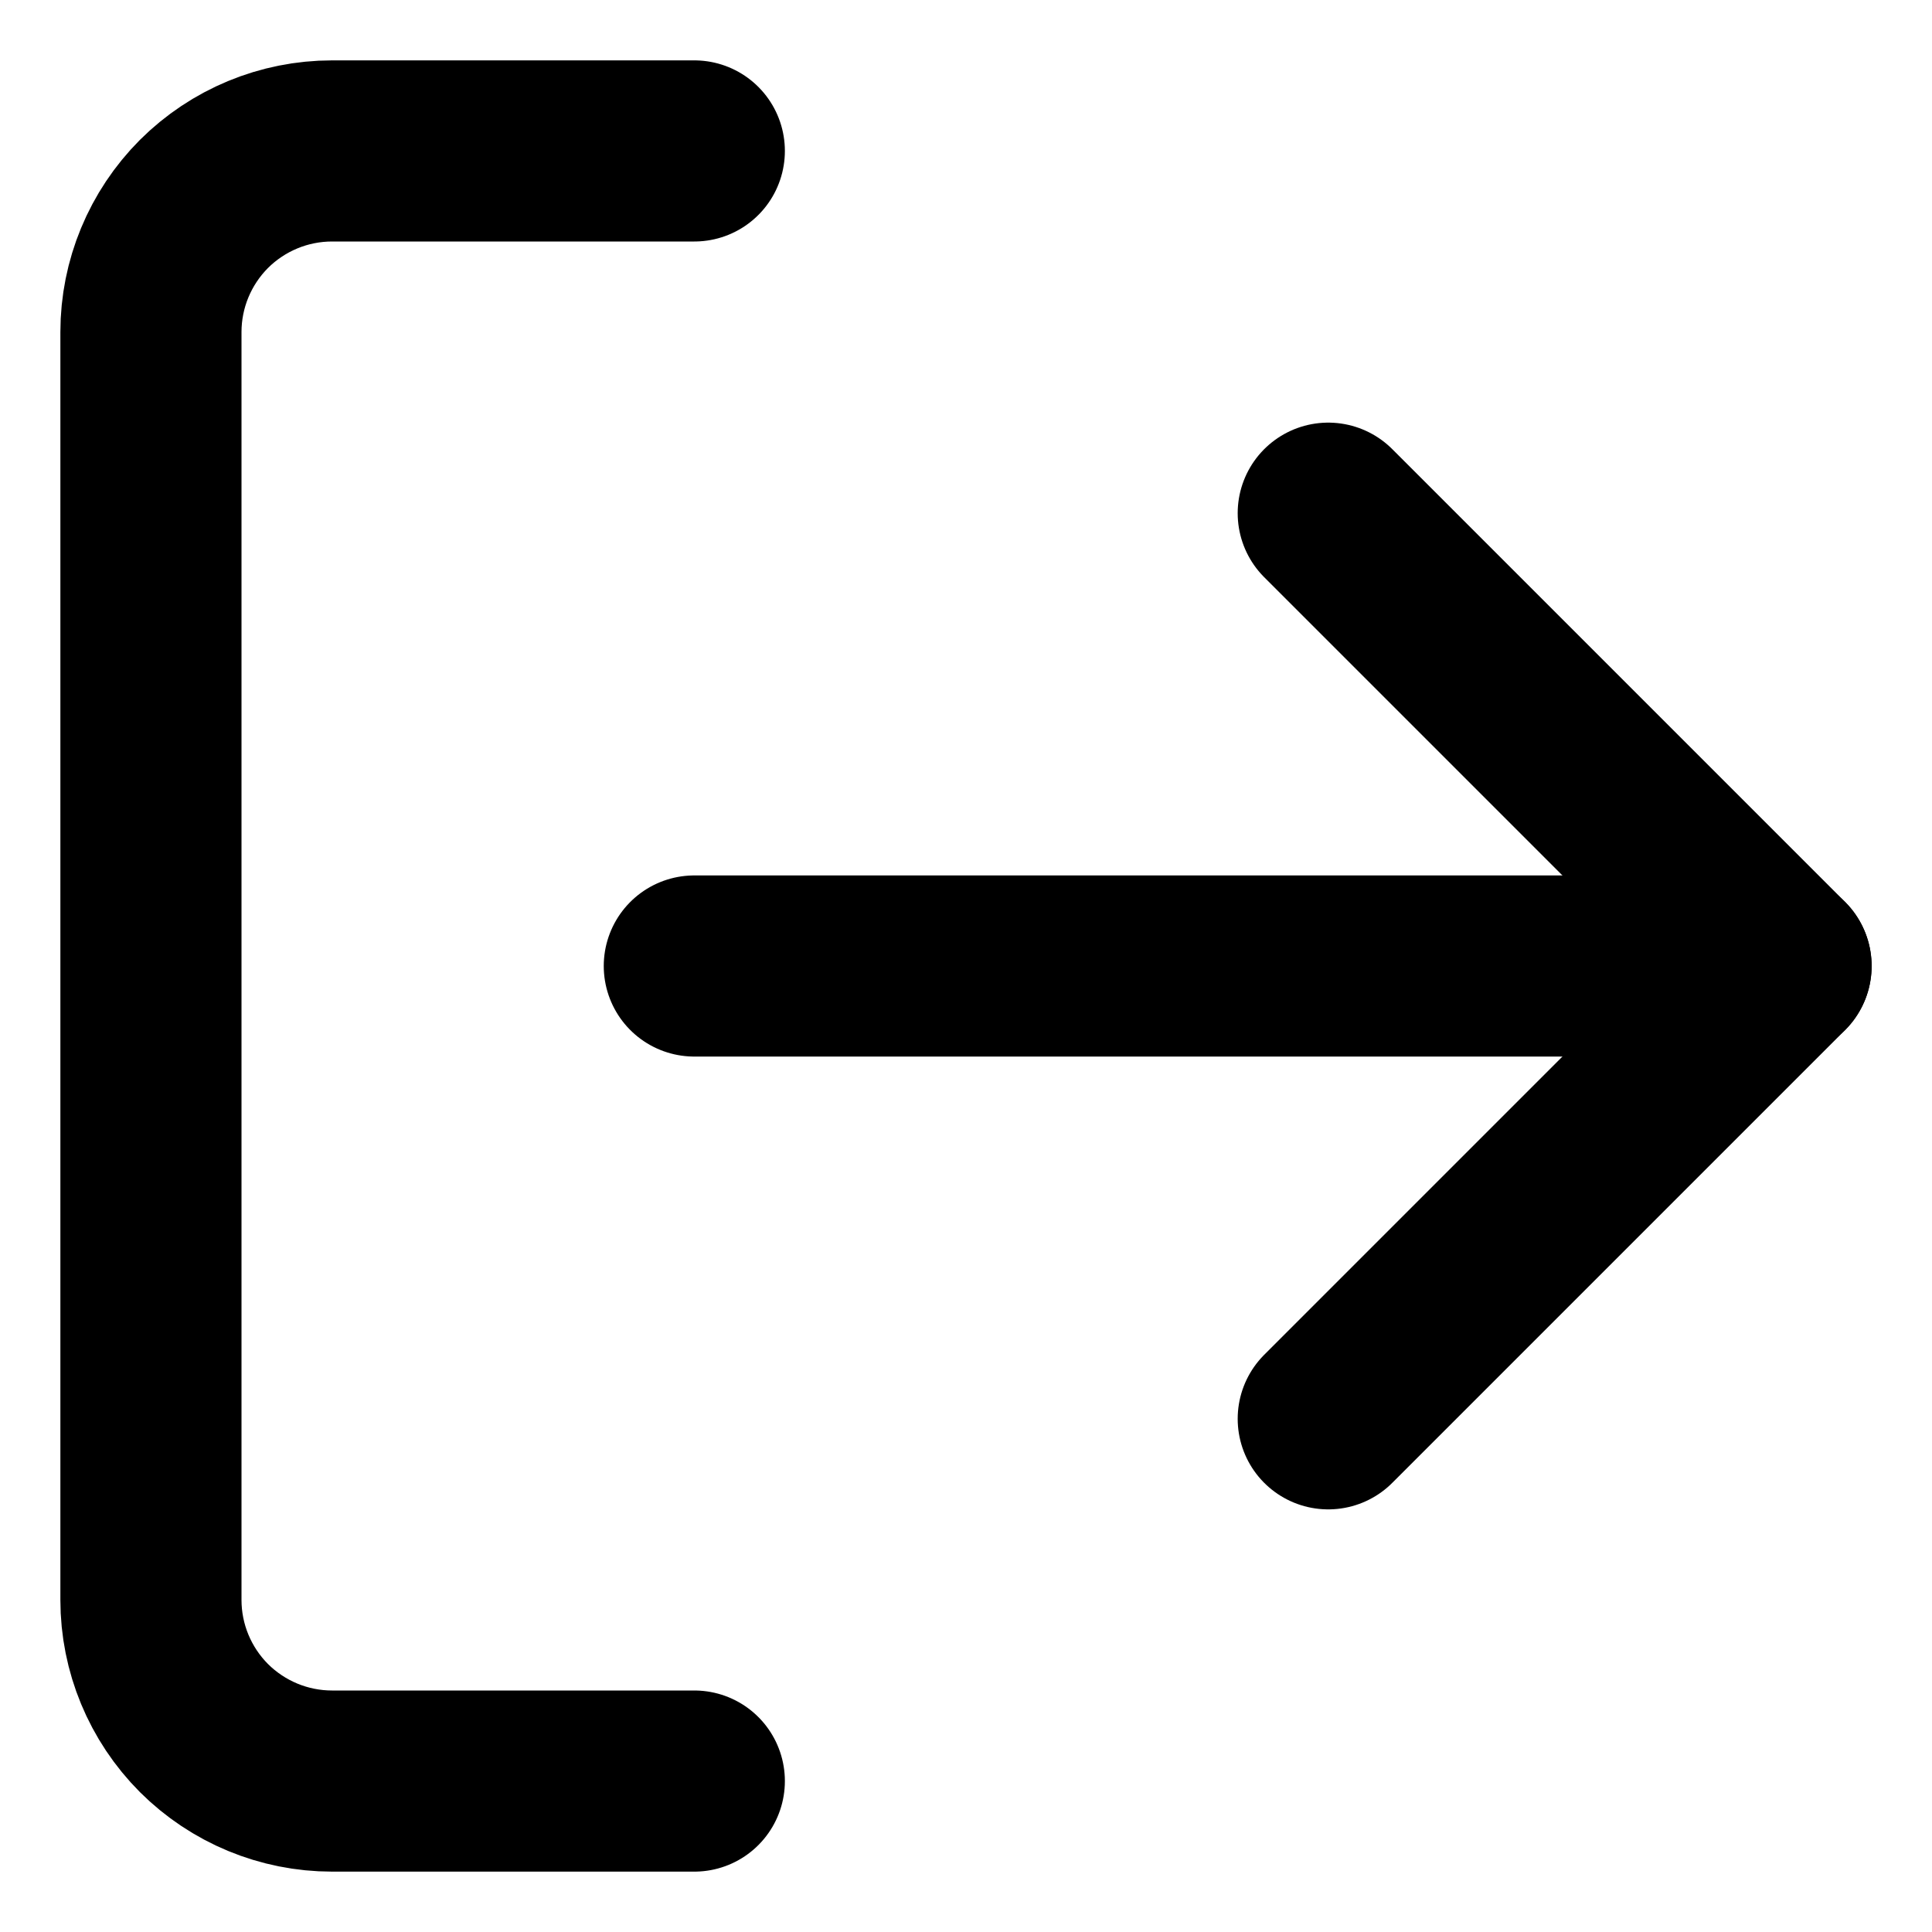 <svg xmlns="http://www.w3.org/2000/svg" width="16" height="16" viewBox="0 0 16 16" fill="none">
    <path
        d="M5.75 14.75H2.75C2.352 14.75 1.971 14.592 1.689 14.311C1.408 14.029 1.25 13.648 1.25 13.25V2.75C1.25 2.352 1.408 1.971 1.689 1.689C1.971 1.408 2.352 1.25 2.75 1.25H5.75"
        stroke="black" stroke-width="1.5" stroke-linecap="round" stroke-linejoin="round" />
    <path d="M11 11.75L14.75 8L11 4.25" stroke="black" stroke-width="1.5" stroke-linecap="round"
        stroke-linejoin="round" />
    <path d="M14.75 8H5.75" stroke="black" stroke-width="1.5" stroke-linecap="round" stroke-linejoin="round" />
</svg>